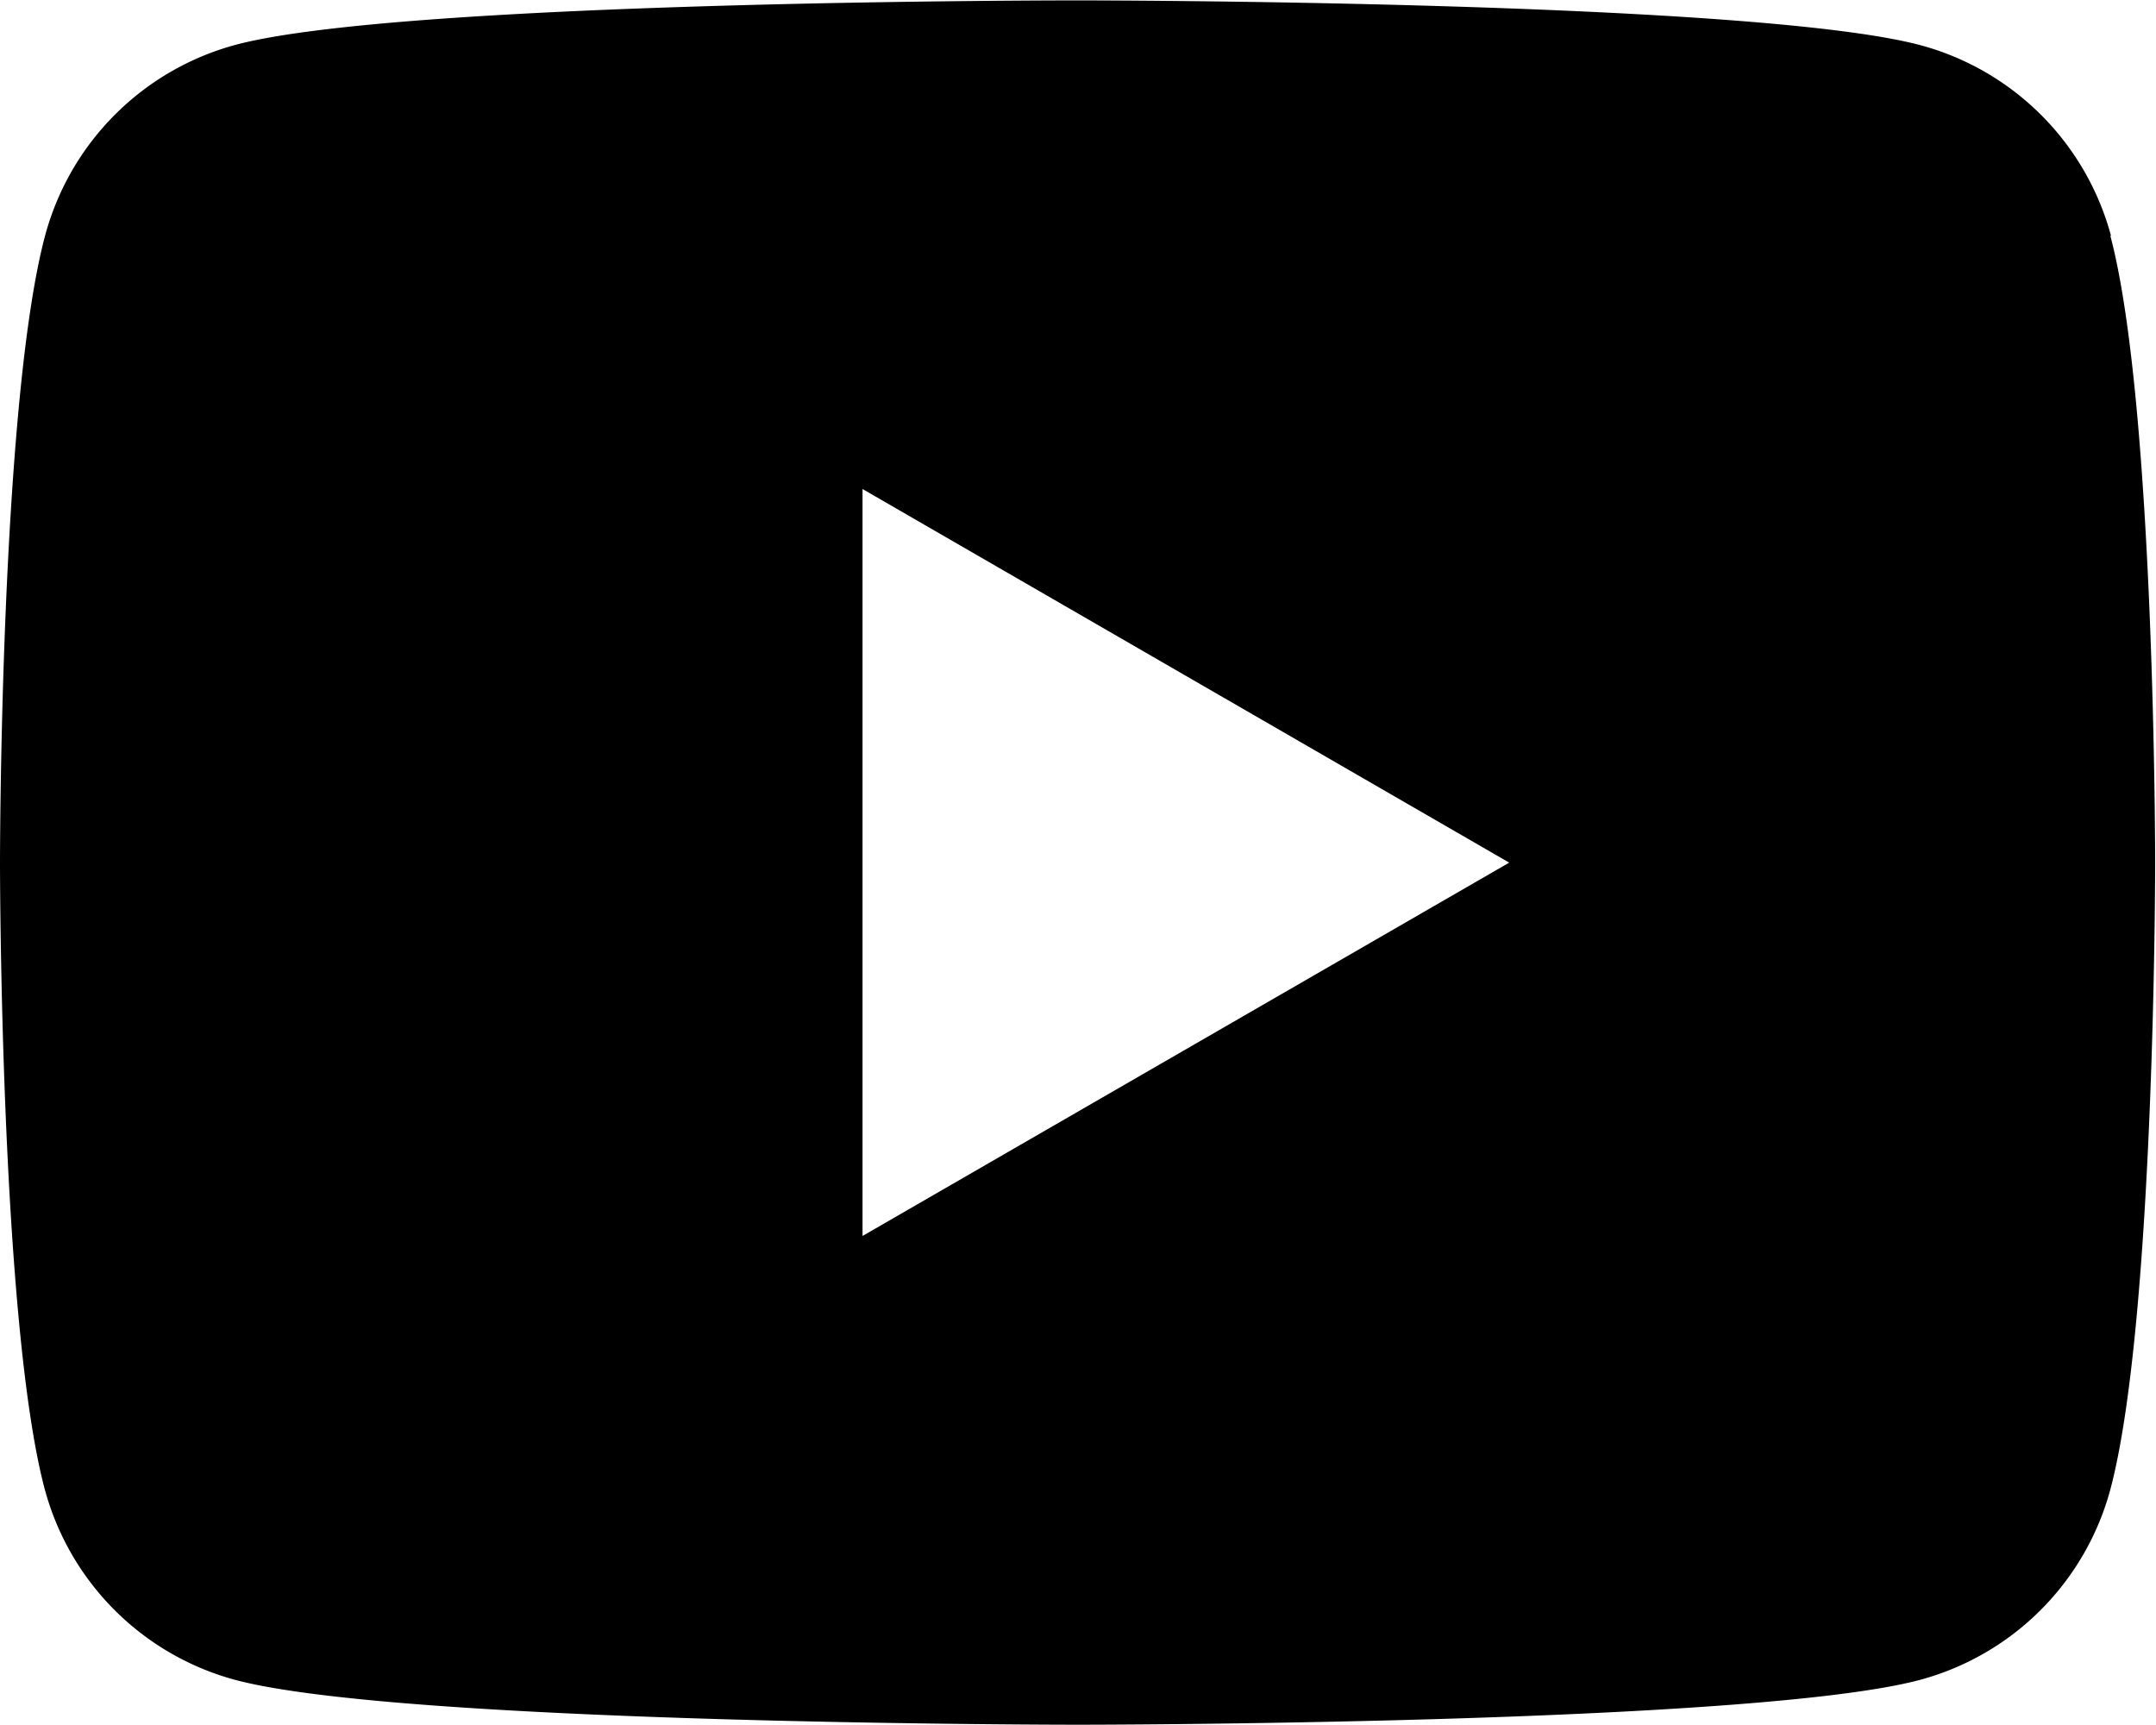 <svg xmlns="http://www.w3.org/2000/svg" xmlns:xlink="http://www.w3.org/1999/xlink" width="38.494" height="30.795" viewBox="0 0 38.494 30.795">

  <g id="YouTube" data-name="YouTube" class="cls-2">
    <path id="Path_2329" data-name="Path 2329" class="cls-1" d="M37.69,4.207a4.824,4.824,0,0,0-3.4-3.4c-3-.8-15.039-.8-15.039-.8S7.21,0,4.207.8a4.824,4.824,0,0,0-3.4,3.4C0,7.21,0,15.4,0,15.4s0,8.188.8,11.19a4.824,4.824,0,0,0,3.4,3.4c3,.8,15.04.8,15.04.8s12.037,0,15.039-.8a4.821,4.821,0,0,0,3.4-3.4c.8-3,.8-11.19.8-11.19s0-8.188-.8-11.19M15.4,22.065V8.73L26.946,15.4Z" transform="translate(0 0)"/>
  </g>
</svg>
